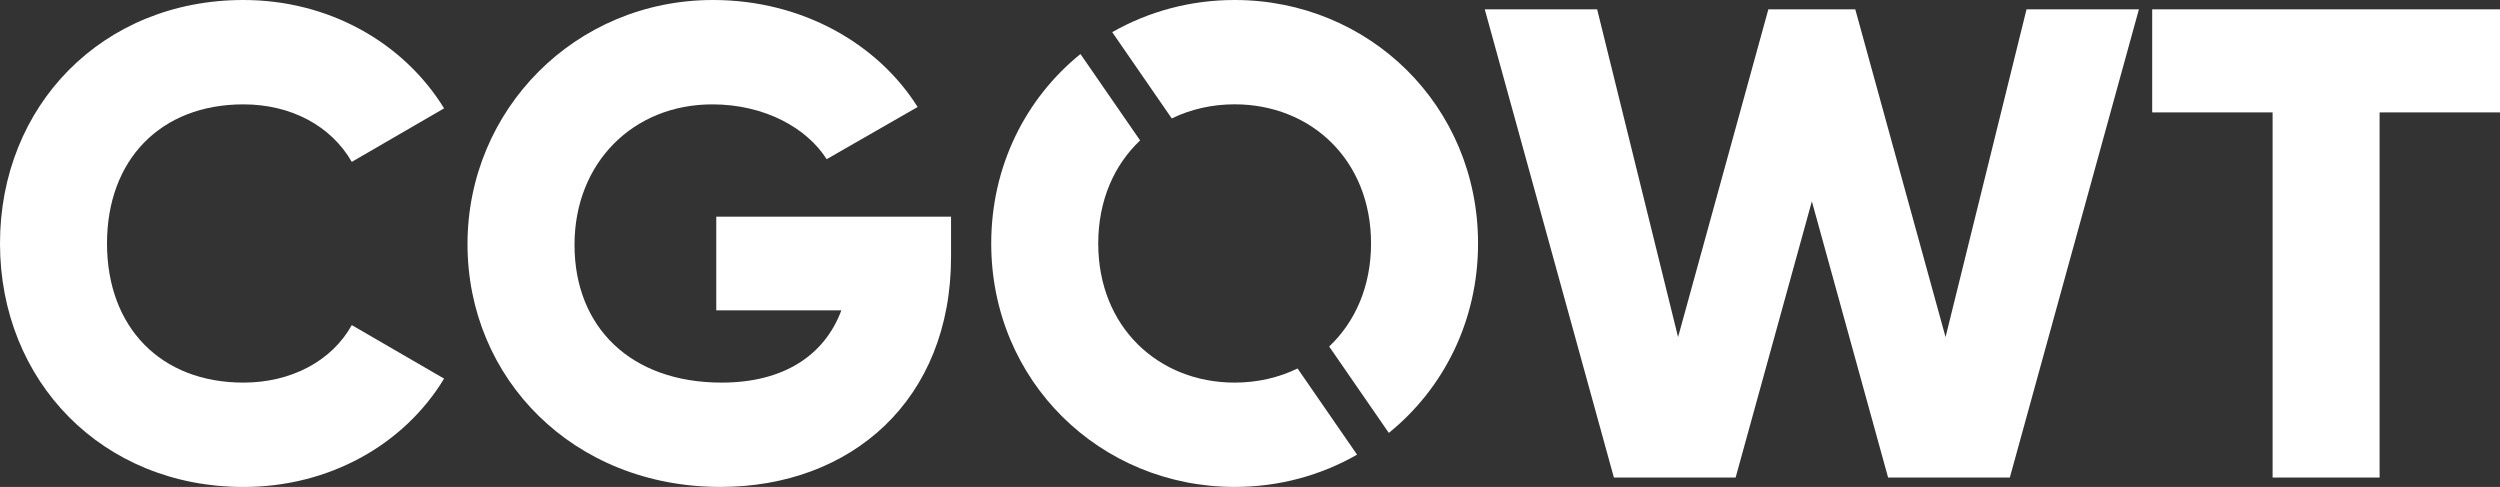 <?xml version="1.0" encoding="UTF-8"?>
<svg id="Layer_2" data-name="Layer 2" xmlns="http://www.w3.org/2000/svg" viewBox="0 0 502.08 97.79">
  <rect x="0" y="0" width="502.08" height="97.79" fill="#333333" stroke="none"/>
  <g id="Layer_9" data-name="Layer 9">
    <g>
      <path d="m0,48.89C0,21.22,20.55,0,48.89,0c17.06,0,32.1,8.46,40.3,21.76l-18.54,10.75c-4.16-7.25-12.22-11.55-21.76-11.55-16.66,0-27.4,11.15-27.4,27.94s10.75,27.94,27.4,27.94c9.54,0,17.73-4.3,21.76-11.55l18.54,10.75c-8.06,13.3-23.1,21.76-40.3,21.76C20.55,97.79,0,76.56,0,48.89Z" fill="#fff"/>
      <path d="m191,51.58c0,28.74-20.01,46.21-46.34,46.21-29.55,0-50.77-21.76-50.77-48.76S115.52,0,143.19,0c18,0,33.18,8.87,41.1,21.49l-18.27,10.48c-3.9-6.18-12.36-11.01-22.97-11.01-15.85,0-27.67,11.69-27.67,28.21s11.28,27.67,29.55,27.67c12.49,0,20.69-5.51,24.04-14.51h-25.12v-18.81h47.15v8.06Z" fill="#fff"/>
      <path d="m296.84,48.89c0,15.62-6.98,29.2-17.92,38.05l-11.98-17.35c5.2-4.9,8.41-12.06,8.41-20.7,0-16.79-12.09-27.94-27.4-27.94-4.57,0-8.86,1-12.62,2.84l-11.96-17.33C230.6,2.34,238.99,0,247.95,0c27,0,48.89,21.22,48.89,48.89Z" fill="#fff"/>
      <path d="m272.54,91.31c-7.22,4.14-15.62,6.48-24.58,6.48-27,0-48.89-21.22-48.89-48.89,0-15.62,6.98-29.2,17.92-38.05l11.98,17.35c-5.2,4.9-8.41,12.06-8.41,20.7,0,16.79,12.09,27.94,27.4,27.94,4.57,0,8.86-1,12.63-2.84l11.96,17.32Z" fill="#fff"/>
      <path d="m298.19,1.88h22.57l16.25,65.82L355.14,1.88h17.46l18.13,65.82L406.99,1.88h22.57l-25.92,94.02h-24.45l-15.31-55.47-15.31,55.47h-24.45L298.19,1.88Z" fill="#fff"/>
      <path d="m502.08,22.57h-24.18v73.34h-21.49V22.57h-24.18V1.88h69.85v20.69Z" fill="#fff"/>
    </g>
  </g>
</svg>